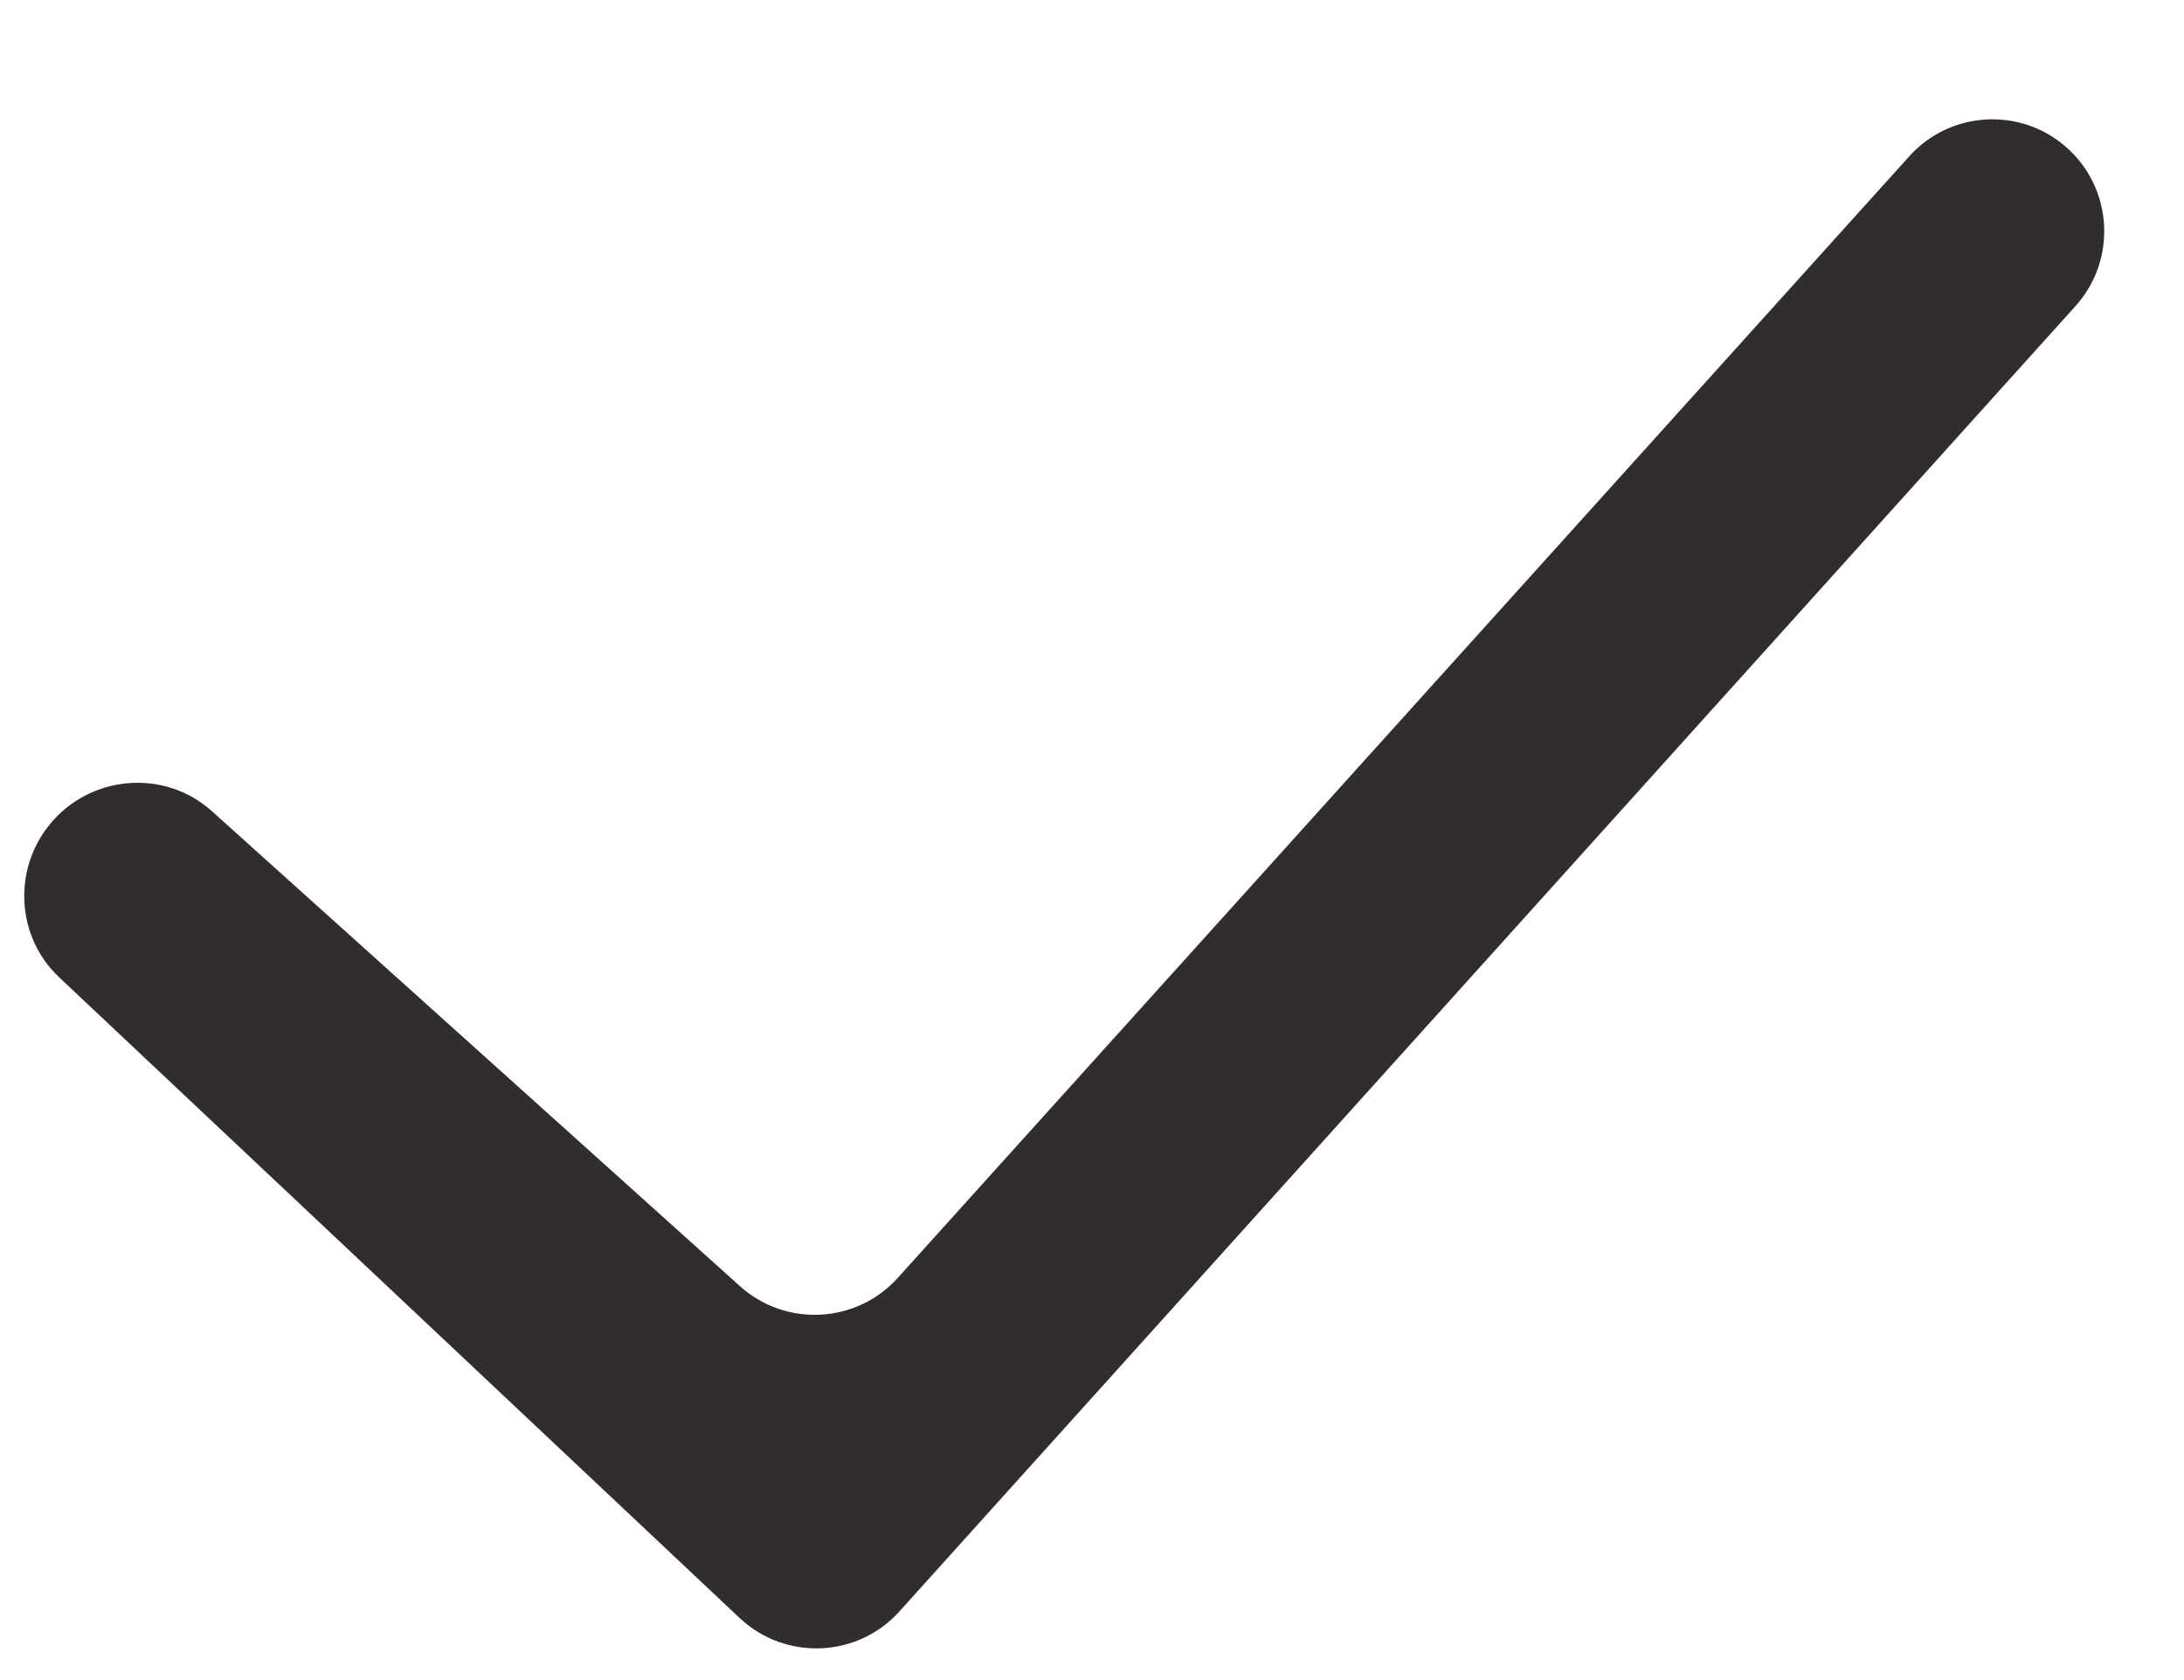 <svg width="13" height="10" viewBox="0 0 13 10" fill="none" xmlns="http://www.w3.org/2000/svg">
<path fill-rule="evenodd" clip-rule="evenodd" d="M12.298 0.875C12.577 1.119 12.603 1.546 12.354 1.822L5.354 9.591C5.104 9.869 4.675 9.886 4.403 9.631L0.352 5.817C0.099 5.579 0.075 5.183 0.292 4.912C0.531 4.613 0.976 4.572 1.261 4.828L4.404 7.655C4.677 7.901 5.098 7.879 5.344 7.606L11.365 0.93C11.608 0.66 12.024 0.635 12.298 0.875Z" fill="#322D2D"/>
</svg>
